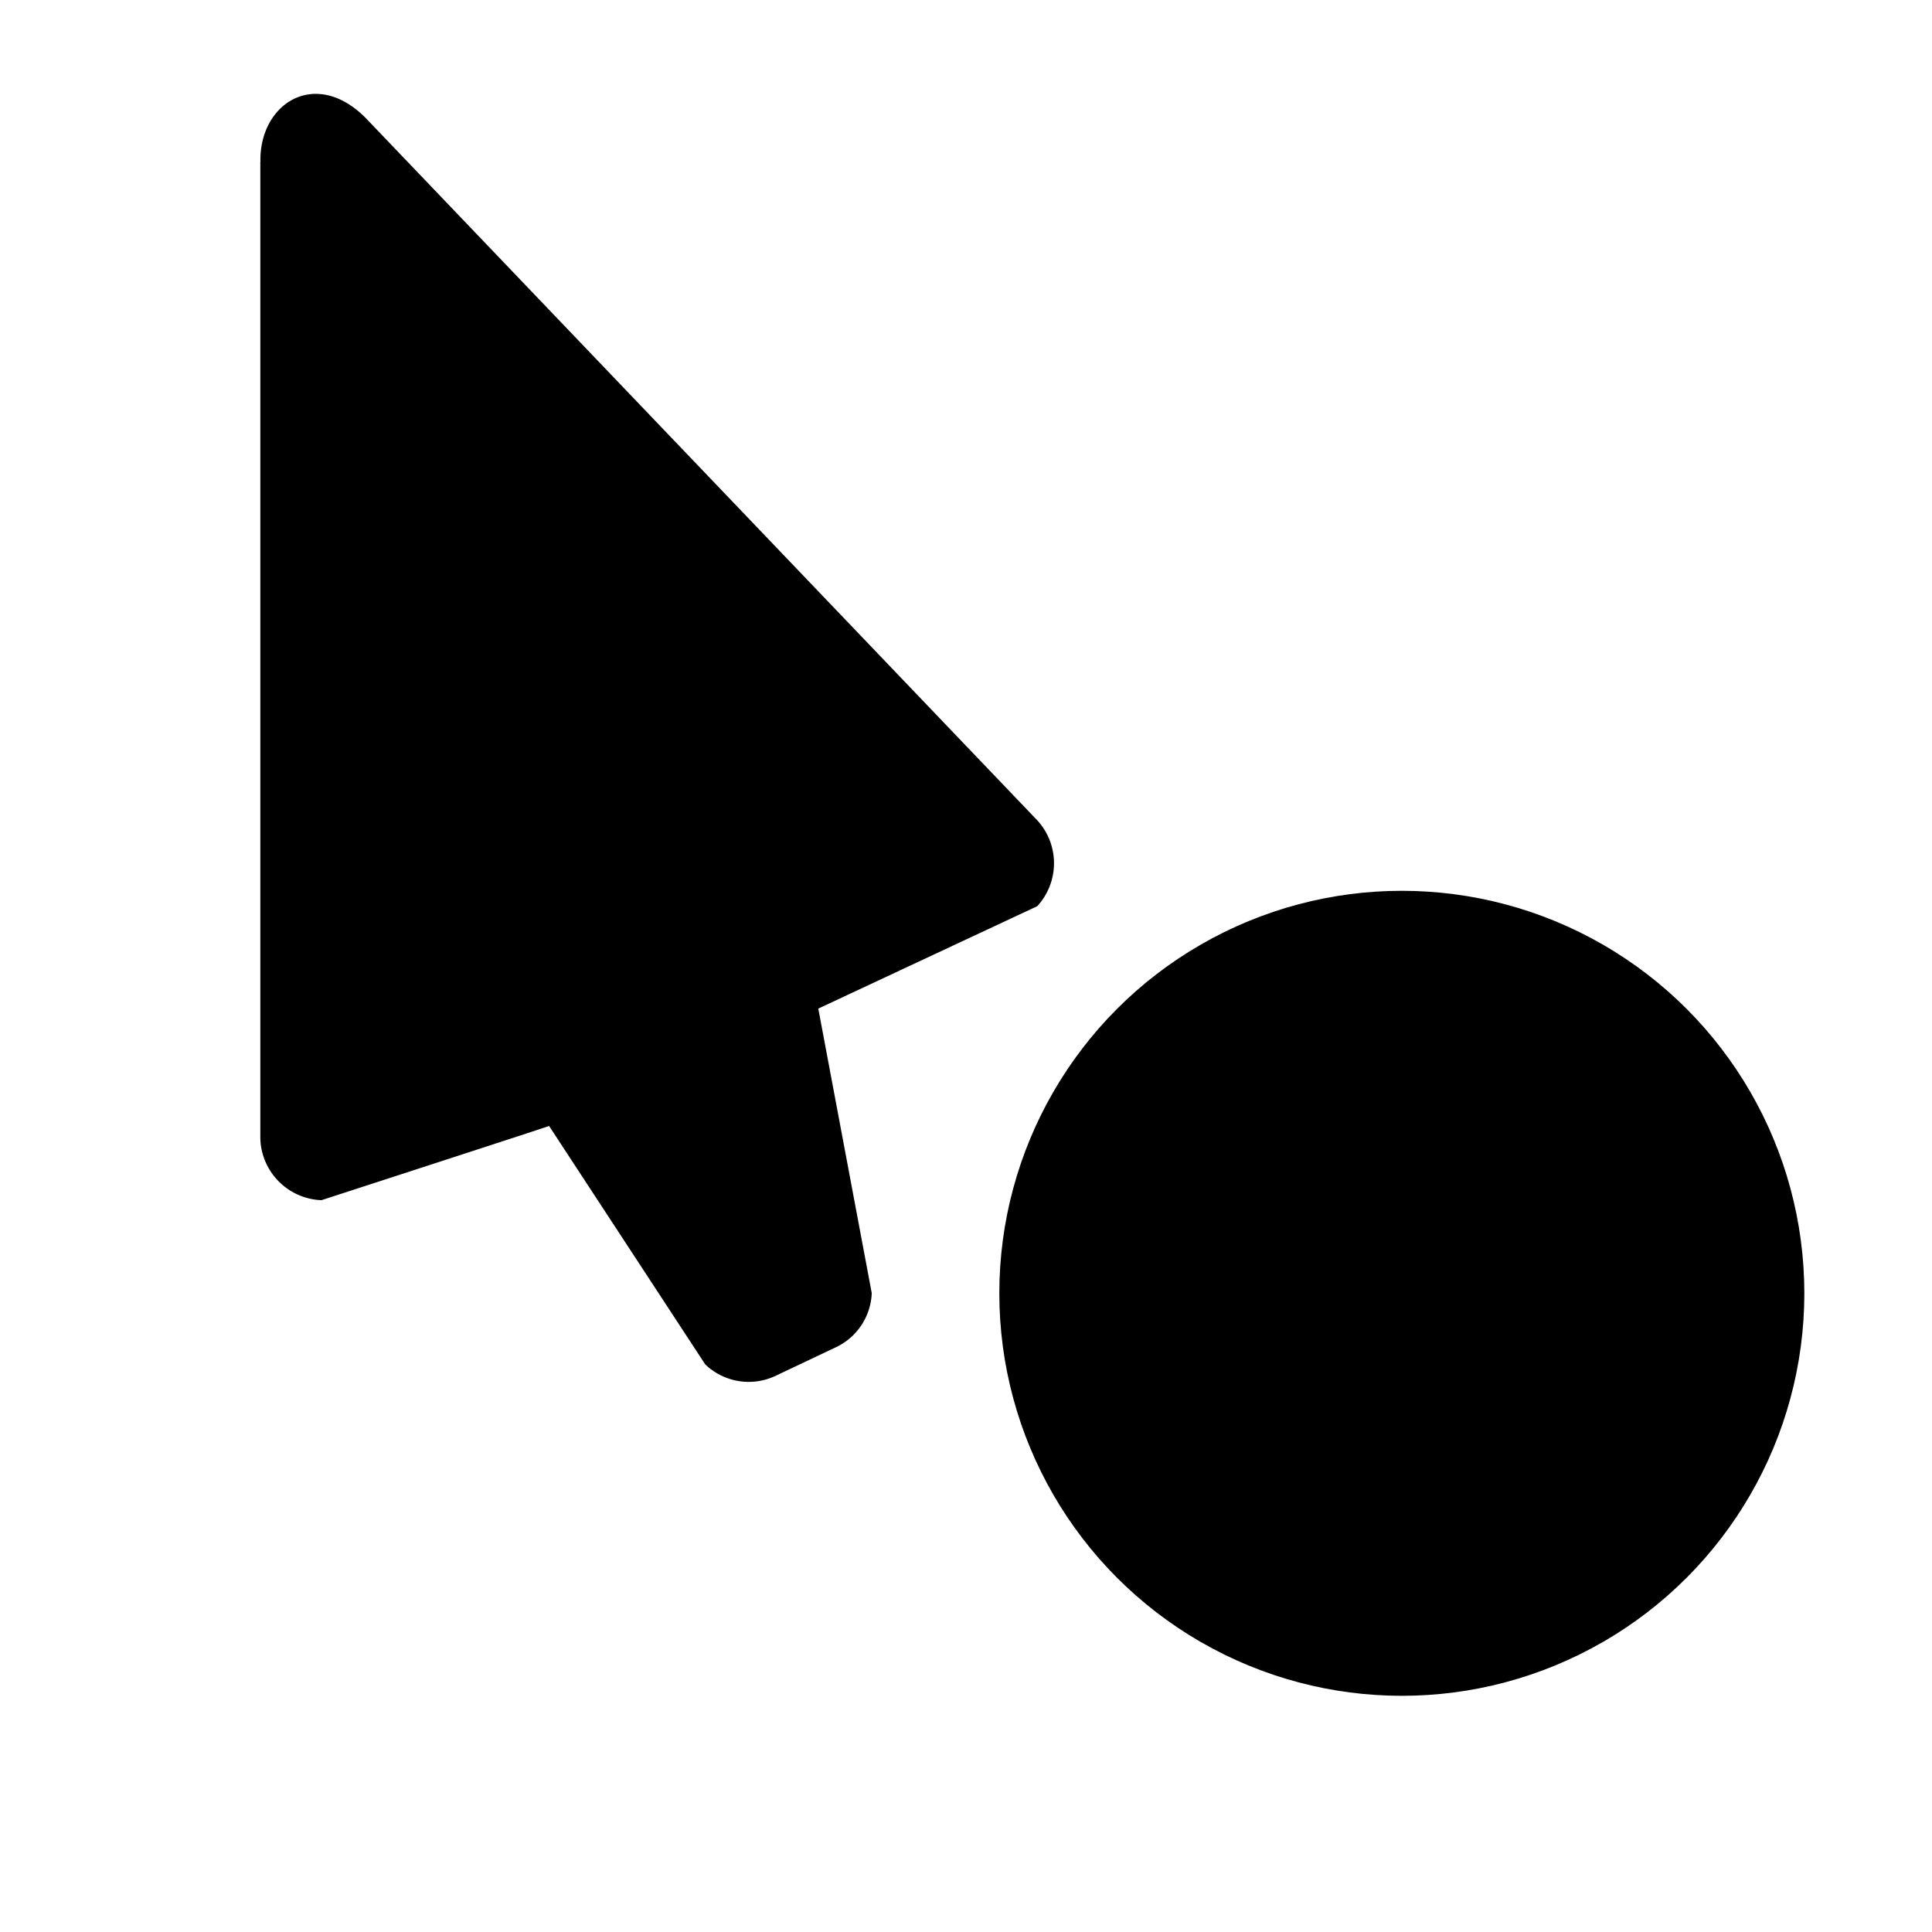 <svg xmlns="http://www.w3.org/2000/svg" viewBox="0 0 24 24"><circle cx="17.414" cy="16.066" r="5" fill-rule="evenodd" filter="url(#a)" opacity=".2"/><g stroke-width=".759"><path d="M3.234 2.007V14.15a.79.79 0 00.759.759s2.946-.956 2.828-.922l1.939 2.961a.78.78 0 00.877.142l.765-.363a.776.776 0 00.427-.664l-.664-3.534 2.72-1.272a.788.788 0 000-1.067L4.539 1.462c-.622-.622-1.317-.178-1.304.545z" filter="url(#b)" opacity=".2"/><path d="M3.234 2.007V14.15a.79.79 0 00.759.759s2.946-.956 2.828-.922l1.939 2.961a.78.78 0 00.877.142l.765-.363a.776.776 0 00.427-.664l-.664-3.534 2.72-1.272a.788.788 0 000-1.067L4.539 1.462c-.622-.622-1.317-.178-1.304.545z"/><path d="M3.993 14.14V1.997l8.347 8.726-2.934 1.486.693 3.866-.794.34-2.176-3.199z"/></g><g fill-rule="evenodd"><circle cx="17.414" cy="16.066" r="5"/><g transform="rotate(75 17.63 17.471)"><circle cx="16.216" cy="17.316" r="4.25"/><g stroke-width=".445"><path d="M18.566 13.774a2.55 2.55 0 01-2.35 3.541 2.55 2.55 0 00-1.893-3.805 4.232 4.232 0 011.893-.444c.868 0 1.677.26 2.35.708z"/><path d="M20.458 17.58a2.55 2.55 0 01-4.242-.265 2.55 2.55 0 002.35-3.541 4.246 4.246 0 011.892 3.806z"/><path d="M18.11 21.122a2.55 2.55 0 01-1.894-3.806 2.55 2.55 0 004.242.264 4.251 4.251 0 01-2.349 3.542z"/><path d="M13.865 20.858a2.55 2.55 0 012.35-3.542 2.55 2.55 0 001.894 3.806 4.228 4.228 0 01-1.893.444 4.23 4.23 0 01-2.35-.708z"/><path d="M11.974 17.051a2.55 2.55 0 014.242.265 2.55 2.55 0 00-2.35 3.542 4.246 4.246 0 01-1.892-3.807z"/><path d="M14.323 13.51a2.55 2.55 0 011.893 3.805 2.55 2.55 0 00-4.242-.264 4.251 4.251 0 012.349-3.541z"/></g></g></g></svg>